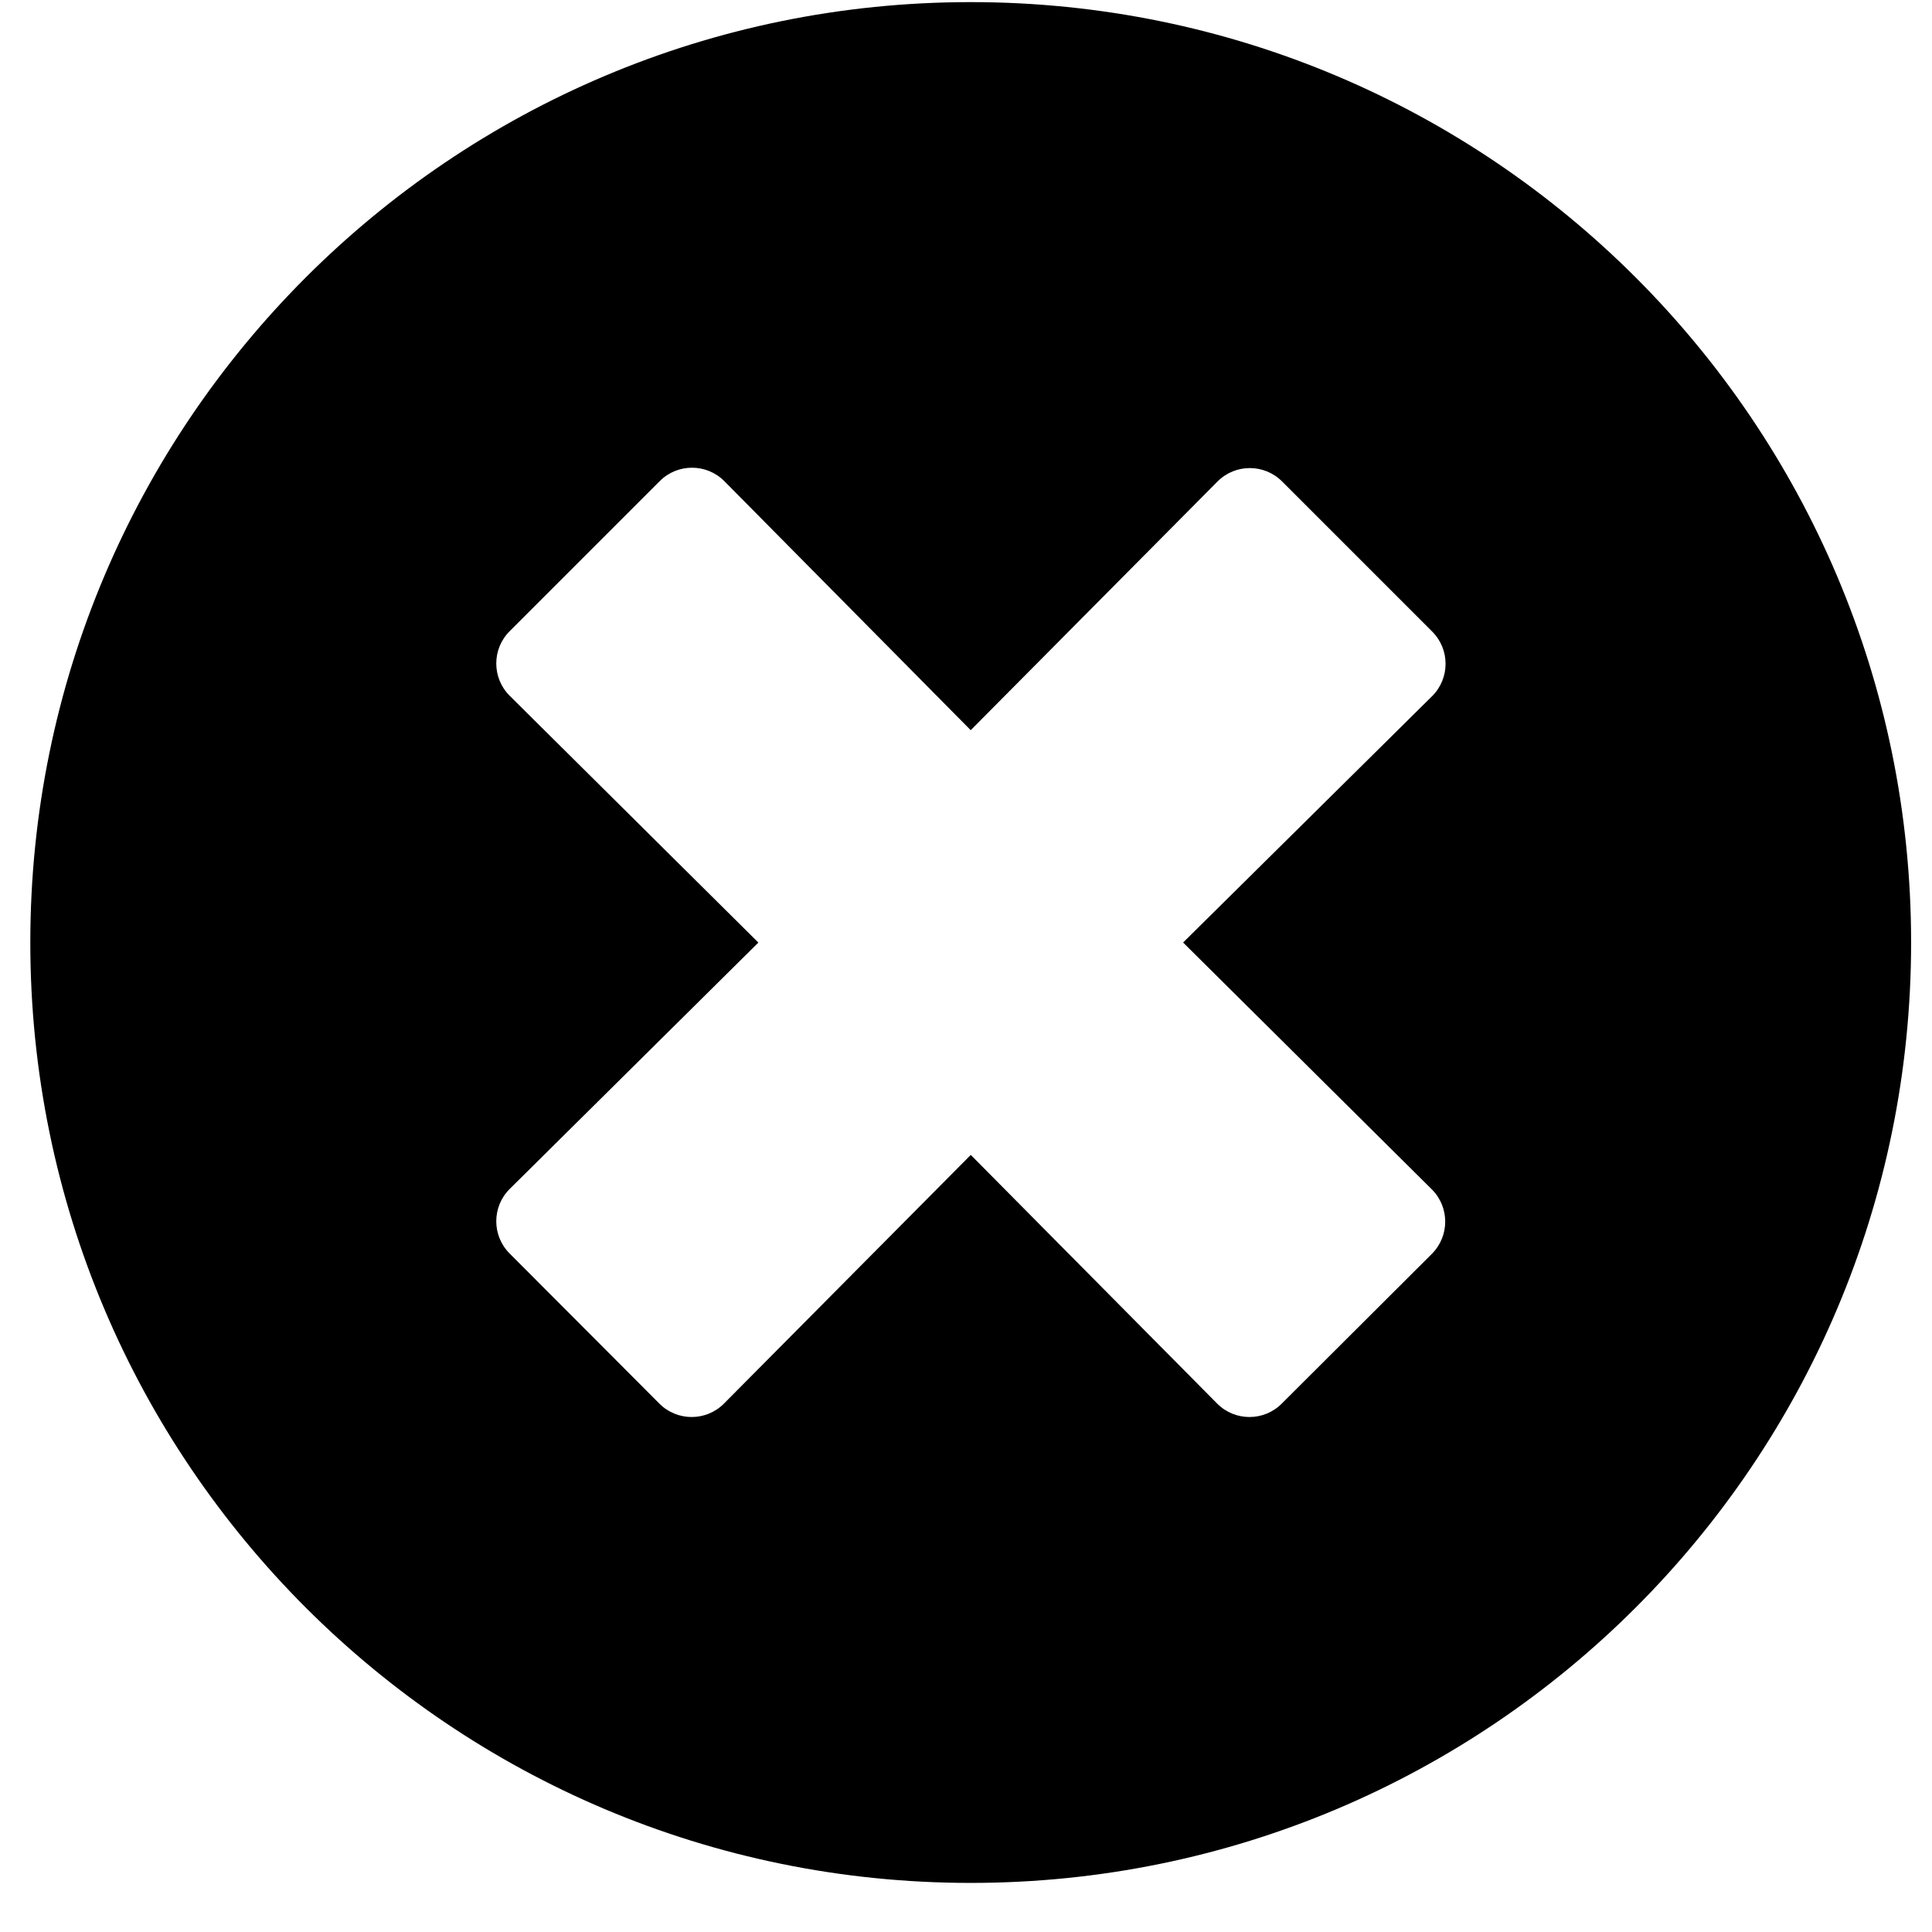 <!-- Generated by IcoMoon.io -->
<svg version="1.1" xmlns="http://www.w3.org/2000/svg" width="32" height="32" viewBox="0 0 32 32">
<title>times-circle1</title>
<path d="M16.078 0.035c-8.604 0-15.576 6.971-15.576 15.576s6.971 15.576 15.576 15.576 15.576-6.971 15.576-15.576-6.971-15.576-15.576-15.576zM23.716 19.7c0.295 0.295 0.295 0.773 0 1.068l-2.487 2.481c-0.295 0.295-0.773 0.295-1.068 0l-4.082-4.12-4.089 4.12c-0.295 0.295-0.773 0.295-1.068 0l-2.481-2.487c-0.295-0.295-0.295-0.773 0-1.068l4.12-4.082-4.12-4.089c-0.295-0.295-0.295-0.773 0-1.068l2.487-2.487c0.295-0.295 0.773-0.295 1.068 0l4.082 4.126 4.089-4.12c0.295-0.295 0.773-0.295 1.068 0l2.487 2.487c0.295 0.295 0.295 0.772 0 1.068l-4.126 4.082 4.12 4.089z"></path>
</svg>

